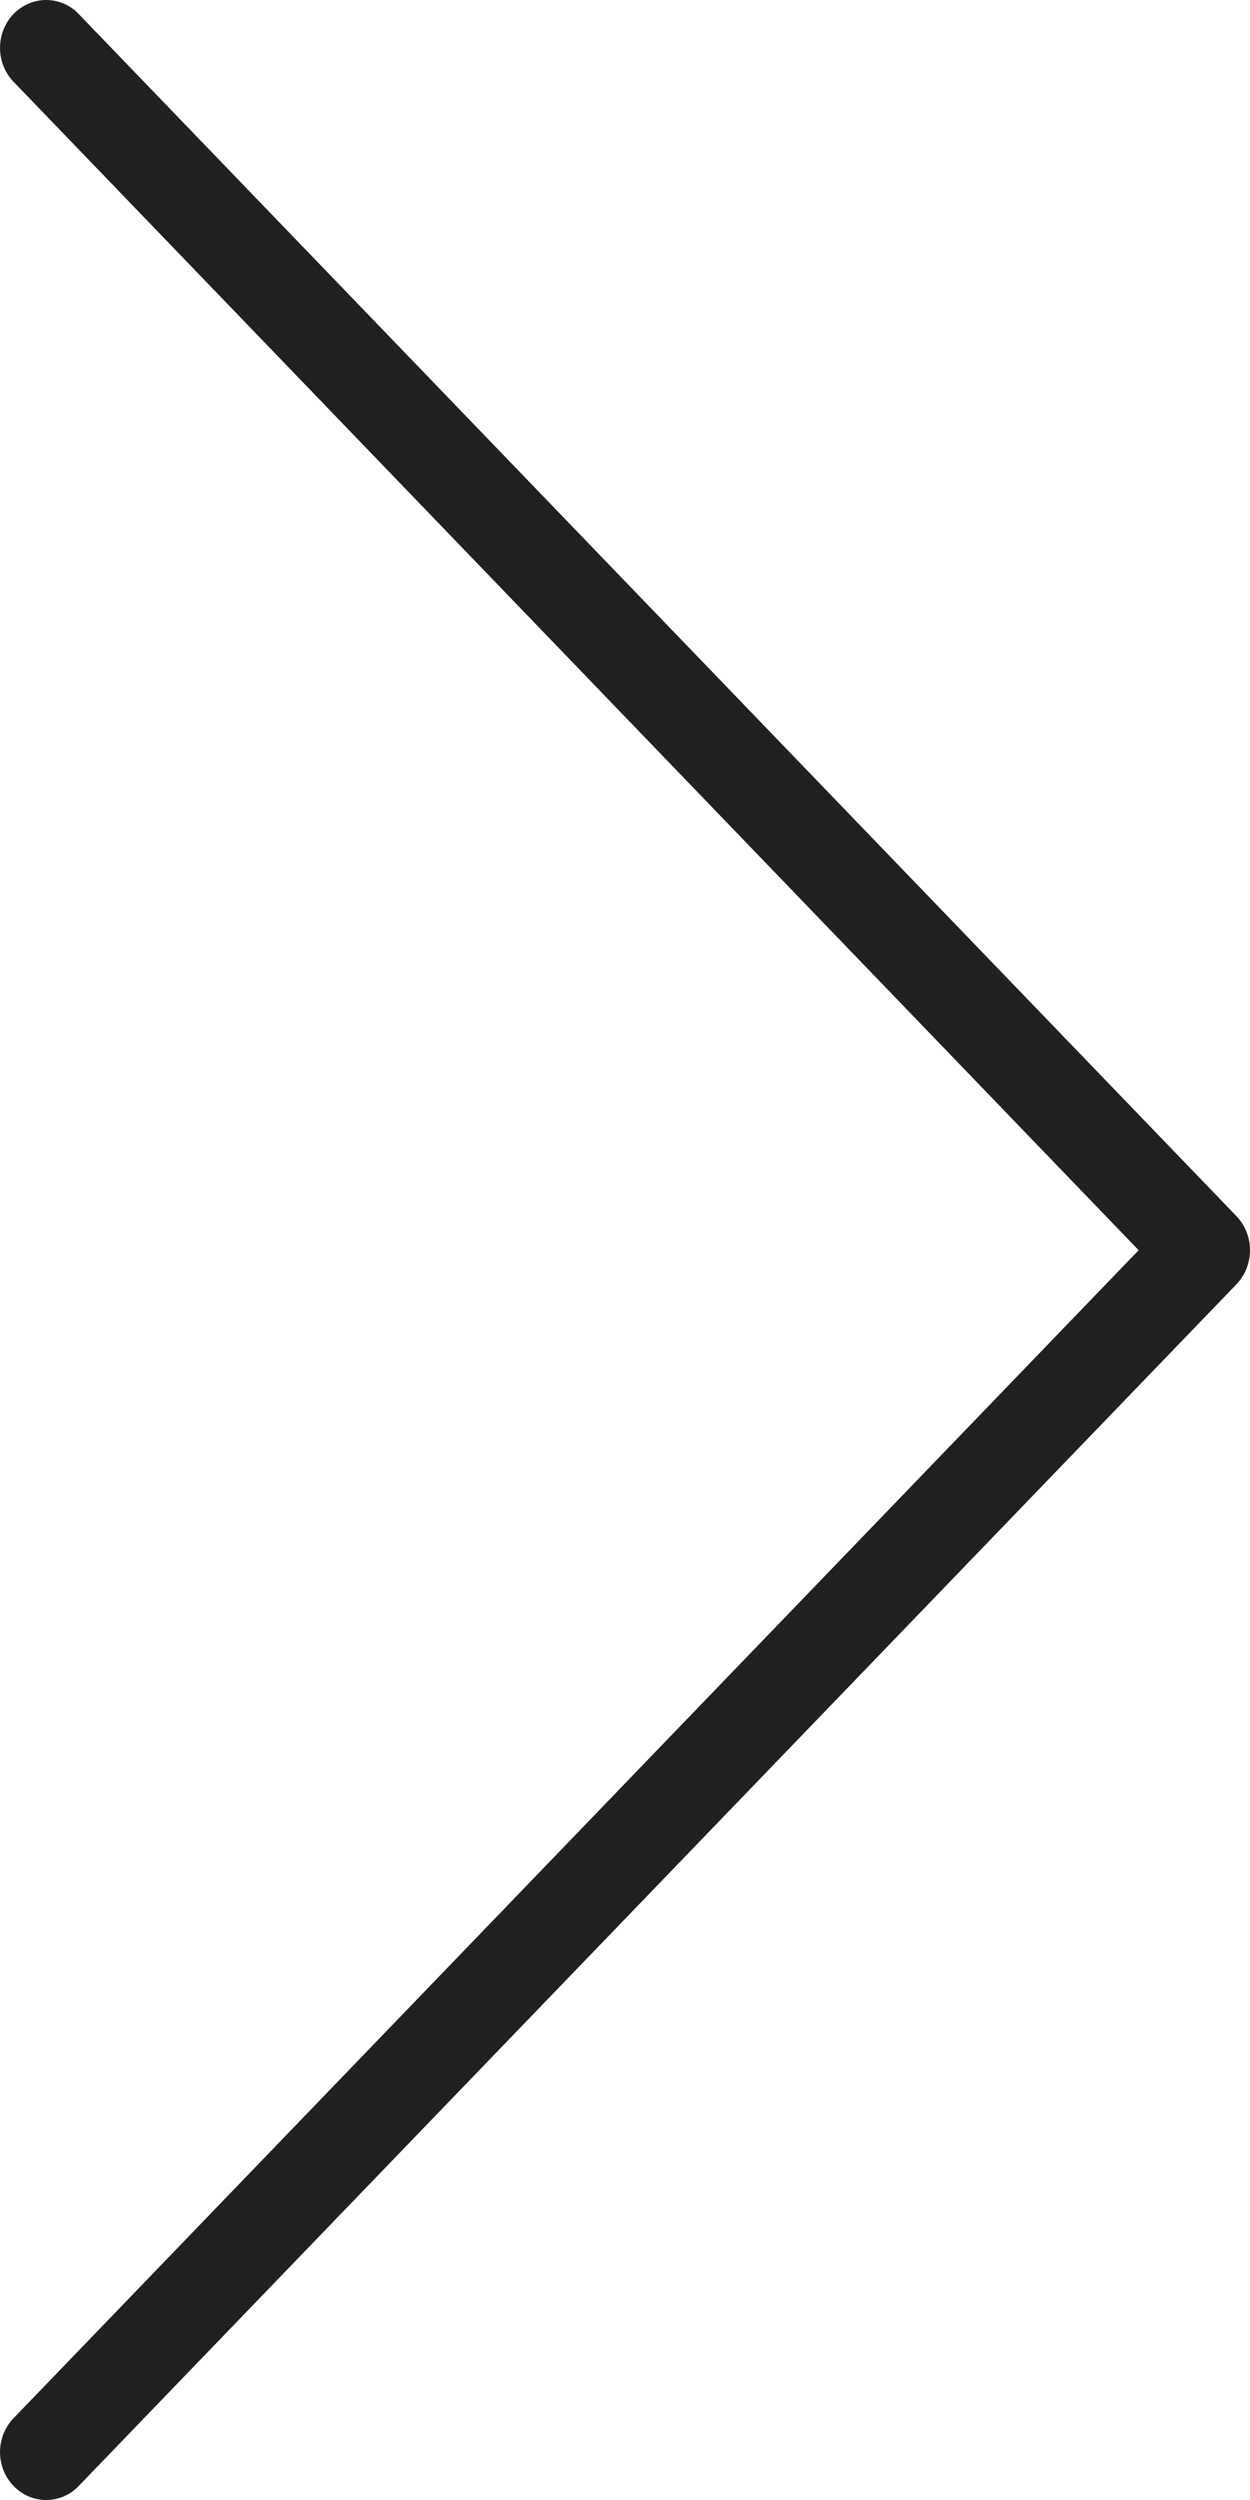 <svg width="12" height="24" viewBox="0 0 12 24" fill="none" xmlns="http://www.w3.org/2000/svg">
<path d="M0.443 -1.82981e-06C0.33 -1.84965e-06 0.217 0.045 0.13 0.134C-0.043 0.314 -0.043 0.606 0.13 0.785L10.931 12.002L0.13 23.215C-0.043 23.394 -0.043 23.686 0.13 23.865C0.303 24.045 0.584 24.045 0.756 23.865L11.871 12.328C11.954 12.241 12 12.124 12 12.002C12 11.879 11.953 11.762 11.871 11.676L0.756 0.135C0.67 0.045 0.557 -1.80997e-06 0.443 -1.82981e-06Z" fill="#202020"/>
</svg>
